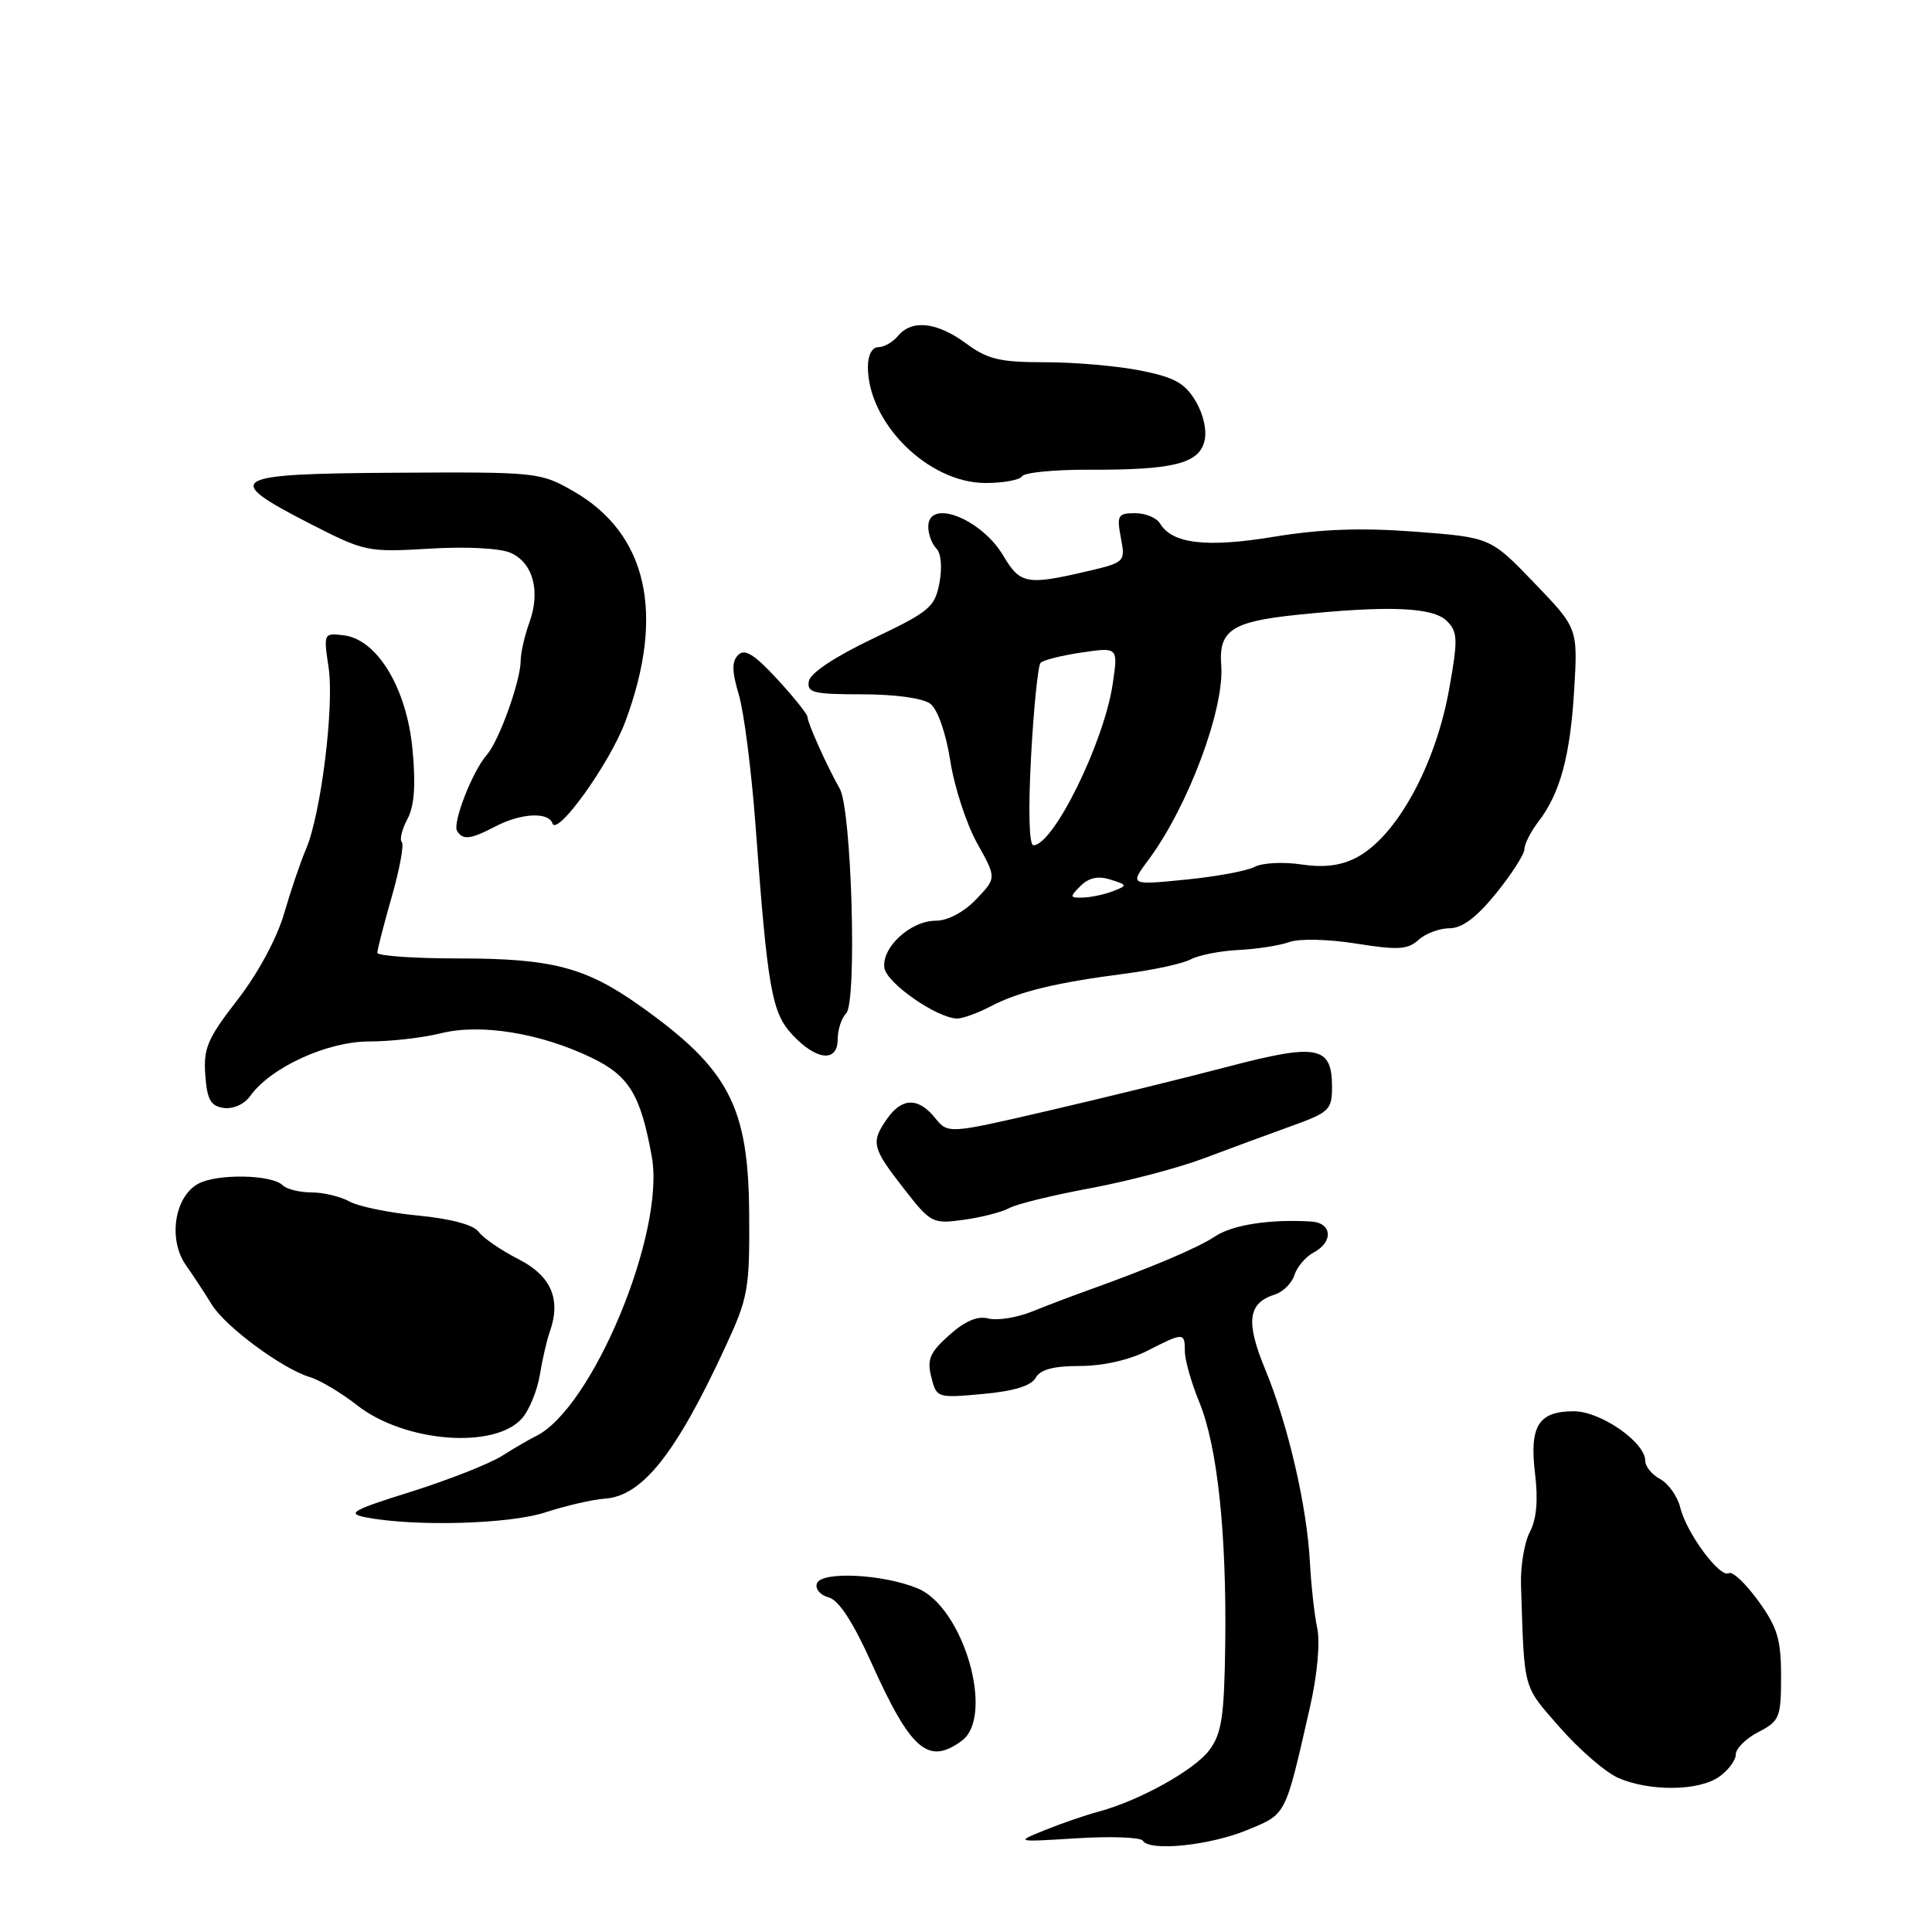 <?xml version="1.0" encoding="UTF-8" standalone="no"?>
<!DOCTYPE svg PUBLIC "-//W3C//DTD SVG 1.1//EN" "http://www.w3.org/Graphics/SVG/1.1/DTD/svg11.dtd" >
<svg xmlns="http://www.w3.org/2000/svg" xmlns:xlink="http://www.w3.org/1999/xlink" version="1.1" viewBox="0 0 256 256">
 <g >
 <path fill="currentColor"
d=" M 165.28 242.48 C 170.49 240.32 170.25 240.80 173.57 226.24 C 174.55 221.94 174.94 217.65 174.54 215.74 C 174.16 213.96 173.73 210.03 173.57 207.00 C 173.18 199.60 170.68 188.80 167.67 181.51 C 165.02 175.11 165.34 172.66 168.95 171.52 C 170.02 171.18 171.18 170.02 171.52 168.95 C 171.86 167.88 173.00 166.53 174.07 165.96 C 176.71 164.55 176.51 162.03 173.75 161.86 C 168.31 161.52 163.31 162.29 161.00 163.83 C 158.69 165.37 152.56 167.96 144.00 171.03 C 142.07 171.72 138.83 172.95 136.80 173.77 C 134.76 174.59 132.15 175.01 130.98 174.71 C 129.54 174.33 127.87 175.03 125.78 176.91 C 123.21 179.20 122.81 180.13 123.40 182.46 C 124.10 185.24 124.18 185.26 130.22 184.71 C 134.31 184.34 136.62 183.64 137.22 182.58 C 137.84 181.47 139.58 181.00 143.09 181.00 C 146.11 181.00 149.63 180.21 152.00 179.00 C 156.85 176.52 157.00 176.53 157.00 179.06 C 157.00 180.20 157.86 183.24 158.92 185.81 C 161.32 191.68 162.54 203.15 162.35 217.88 C 162.22 227.42 161.89 229.68 160.26 231.88 C 158.28 234.55 150.92 238.63 145.50 240.07 C 143.85 240.51 140.70 241.59 138.50 242.48 C 134.50 244.09 134.50 244.09 142.71 243.58 C 147.23 243.30 151.16 243.45 151.44 243.91 C 152.34 245.36 160.31 244.54 165.28 242.48 Z  M 227.78 235.44 C 229.00 234.59 230.00 233.25 230.00 232.47 C 230.00 231.69 231.35 230.35 233.00 229.50 C 235.81 228.05 236.00 227.58 236.00 222.12 C 236.00 217.23 235.52 215.63 232.97 212.11 C 231.30 209.81 229.55 208.16 229.08 208.45 C 227.93 209.16 223.48 203.17 222.65 199.78 C 222.28 198.28 221.08 196.58 219.99 195.99 C 218.89 195.41 218.00 194.31 218.00 193.55 C 218.00 191.10 212.08 187.00 208.55 187.00 C 203.85 187.00 202.64 188.94 203.40 195.24 C 203.83 198.78 203.60 201.32 202.71 203.00 C 201.99 204.38 201.46 207.53 201.54 210.00 C 202.00 224.22 201.73 223.22 206.69 228.90 C 209.27 231.84 212.76 234.86 214.44 235.59 C 218.61 237.40 225.08 237.33 227.78 235.44 Z  M 127.43 230.67 C 131.85 227.44 127.70 213.03 121.62 210.48 C 117.03 208.57 108.81 208.16 108.24 209.82 C 107.99 210.54 108.69 211.37 109.79 211.66 C 111.13 212.01 113.01 214.88 115.47 220.34 C 120.70 231.94 122.99 233.92 127.43 230.67 Z  M 72.32 200.38 C 74.98 199.51 78.50 198.70 80.14 198.58 C 85.11 198.24 89.56 192.64 96.10 178.50 C 99.14 171.95 99.34 170.82 99.27 160.87 C 99.18 146.56 96.58 141.62 84.72 133.22 C 77.59 128.17 73.11 127.00 60.87 127.00 C 54.89 127.00 50.00 126.66 50.00 126.25 C 50.00 125.83 50.86 122.49 51.91 118.82 C 52.96 115.15 53.56 111.89 53.24 111.57 C 52.92 111.26 53.26 109.89 53.98 108.54 C 54.90 106.81 55.11 104.06 54.66 99.32 C 53.91 91.22 49.99 84.71 45.54 84.18 C 42.89 83.86 42.86 83.91 43.54 88.44 C 44.31 93.57 42.53 107.88 40.55 112.50 C 39.84 114.15 38.53 118.00 37.64 121.07 C 36.68 124.36 34.15 129.03 31.46 132.50 C 27.51 137.58 26.94 138.91 27.20 142.43 C 27.44 145.72 27.91 146.56 29.65 146.81 C 30.89 146.98 32.38 146.32 33.15 145.23 C 35.86 141.44 43.35 138.00 48.90 138.00 C 51.77 138.00 56.04 137.51 58.40 136.92 C 63.69 135.59 71.66 136.89 78.46 140.19 C 83.38 142.58 84.89 145.08 86.37 153.29 C 88.18 163.35 78.44 186.74 70.96 190.32 C 70.16 190.71 68.15 191.88 66.50 192.92 C 64.85 193.96 59.45 196.09 54.50 197.65 C 46.62 200.12 45.87 200.55 48.50 201.06 C 54.99 202.31 67.56 201.96 72.32 200.38 Z  M 69.22 187.88 C 70.16 186.77 71.20 184.20 71.53 182.18 C 71.86 180.16 72.45 177.60 72.84 176.50 C 74.38 172.16 73.05 169.07 68.69 166.84 C 66.39 165.67 64.02 164.04 63.42 163.22 C 62.74 162.29 59.74 161.49 55.42 161.07 C 51.61 160.71 47.52 159.87 46.32 159.21 C 45.11 158.54 42.84 158.00 41.27 158.00 C 39.69 158.00 37.97 157.57 37.45 157.05 C 36.02 155.63 28.80 155.49 26.29 156.84 C 23.11 158.55 22.24 164.24 24.64 167.65 C 25.66 169.11 27.20 171.45 28.06 172.86 C 29.84 175.78 37.42 181.38 41.05 182.47 C 42.40 182.87 45.21 184.55 47.30 186.19 C 53.61 191.15 65.65 192.08 69.22 187.88 Z  M 133.73 160.08 C 134.70 159.54 139.55 158.36 144.50 157.44 C 149.45 156.52 156.20 154.74 159.50 153.49 C 162.80 152.25 167.97 150.34 171.00 149.25 C 176.15 147.40 176.50 147.07 176.50 144.00 C 176.50 138.61 174.56 138.23 162.82 141.31 C 157.14 142.80 146.45 145.43 139.06 147.14 C 125.63 150.26 125.63 150.26 123.90 148.13 C 121.69 145.39 119.52 145.43 117.56 148.22 C 115.37 151.35 115.53 152.07 119.72 157.44 C 123.33 162.08 123.55 162.20 127.69 161.63 C 130.04 161.31 132.75 160.61 133.73 160.08 Z  M 111.00 137.70 C 111.00 136.44 111.50 134.90 112.12 134.28 C 113.58 132.82 112.85 107.28 111.27 104.50 C 109.59 101.55 107.00 95.79 107.00 95.01 C 107.00 94.64 105.19 92.38 102.98 89.98 C 99.95 86.70 98.68 85.92 97.82 86.78 C 96.95 87.65 96.97 88.95 97.90 92.06 C 98.58 94.33 99.57 102.11 100.11 109.34 C 101.71 131.11 102.26 134.20 105.02 137.14 C 108.21 140.54 111.00 140.80 111.00 137.70 Z  M 131.30 133.33 C 135.04 131.38 139.91 130.20 149.19 129.00 C 152.87 128.52 156.74 127.68 157.78 127.12 C 158.83 126.56 161.67 126.00 164.09 125.88 C 166.52 125.76 169.55 125.29 170.83 124.83 C 172.16 124.35 175.98 124.44 179.71 125.03 C 185.22 125.91 186.52 125.84 187.96 124.54 C 188.89 123.69 190.75 123.00 192.08 123.00 C 193.75 122.99 195.66 121.56 198.25 118.36 C 200.31 115.81 202.00 113.17 202.00 112.50 C 202.00 111.82 202.83 110.20 203.84 108.88 C 206.72 105.15 208.07 100.17 208.59 91.37 C 209.07 83.24 209.07 83.24 203.29 77.23 C 197.50 71.21 197.50 71.21 187.50 70.45 C 180.33 69.91 175.04 70.10 168.83 71.12 C 159.87 72.60 155.30 72.06 153.70 69.35 C 153.26 68.61 151.78 68.00 150.40 68.00 C 148.13 68.00 147.96 68.29 148.52 71.26 C 149.13 74.50 149.10 74.52 143.79 75.76 C 136.08 77.55 135.15 77.37 132.96 73.66 C 130.04 68.71 123.00 65.98 123.00 69.80 C 123.00 70.79 123.48 72.08 124.07 72.67 C 124.70 73.30 124.87 75.19 124.48 77.24 C 123.88 80.45 123.16 81.05 115.66 84.62 C 110.68 86.99 107.37 89.18 107.18 90.25 C 106.89 91.79 107.75 92.00 114.24 92.00 C 118.59 92.00 122.29 92.51 123.27 93.25 C 124.24 93.99 125.33 97.08 125.92 100.83 C 126.46 104.30 128.07 109.22 129.48 111.74 C 132.05 116.34 132.05 116.34 129.34 119.17 C 127.71 120.87 125.58 122.00 124.00 122.00 C 120.65 122.00 116.79 125.55 117.19 128.26 C 117.49 130.27 124.09 134.87 126.80 134.96 C 127.51 134.98 129.54 134.25 131.30 133.33 Z  M 65.64 109.51 C 69.02 107.74 72.68 107.55 73.20 109.10 C 73.80 110.91 80.81 101.13 82.86 95.61 C 88.18 81.32 85.77 70.69 75.95 65.07 C 71.59 62.57 71.12 62.53 52.50 62.64 C 30.30 62.77 29.31 63.35 41.00 69.35 C 48.34 73.11 48.68 73.19 56.92 72.70 C 61.91 72.40 66.30 72.64 67.70 73.27 C 70.64 74.61 71.64 78.35 70.15 82.47 C 69.52 84.22 68.99 86.51 68.99 87.57 C 68.97 90.26 66.12 98.19 64.52 100.00 C 62.61 102.16 59.92 109.06 60.57 110.11 C 61.33 111.35 62.33 111.23 65.64 109.51 Z  M 135.43 63.11 C 135.74 62.61 139.70 62.23 144.24 62.24 C 155.38 62.29 158.85 61.44 159.59 58.48 C 159.95 57.07 159.48 54.94 158.44 53.17 C 157.03 50.78 155.64 50.00 151.18 49.11 C 148.15 48.50 142.45 48.00 138.53 48.00 C 132.48 48.00 130.87 47.62 128.00 45.50 C 124.16 42.67 120.83 42.30 119.00 44.50 C 118.32 45.33 117.14 46.00 116.38 46.00 C 115.56 46.00 115.00 47.06 115.00 48.60 C 115.00 56.07 123.02 64.00 130.59 64.00 C 132.95 64.00 135.13 63.60 135.43 63.11 Z  M 143.17 117.40 C 144.28 116.29 145.51 116.03 147.14 116.55 C 149.40 117.26 149.41 117.33 147.50 118.08 C 146.40 118.51 144.62 118.89 143.54 118.93 C 141.73 118.99 141.70 118.87 143.17 117.40 Z  M 152.20 113.90 C 157.43 106.86 162.26 93.94 161.82 88.17 C 161.46 83.55 163.21 82.37 171.75 81.48 C 183.97 80.21 189.87 80.44 191.72 82.29 C 193.16 83.73 193.20 84.71 192.04 91.20 C 190.24 101.40 185.02 110.90 179.72 113.64 C 177.64 114.72 175.43 114.99 172.41 114.54 C 170.02 114.18 167.26 114.33 166.26 114.86 C 165.26 115.40 161.12 116.16 157.06 116.56 C 149.68 117.29 149.68 117.29 152.20 113.90 Z  M 136.62 100.25 C 136.97 93.79 137.54 88.20 137.88 87.83 C 138.22 87.47 140.67 86.85 143.33 86.46 C 148.16 85.75 148.16 85.75 147.44 90.62 C 146.30 98.35 139.59 112.00 136.93 112.00 C 136.36 112.00 136.24 107.33 136.62 100.25 Z "/>
</g>
</svg>